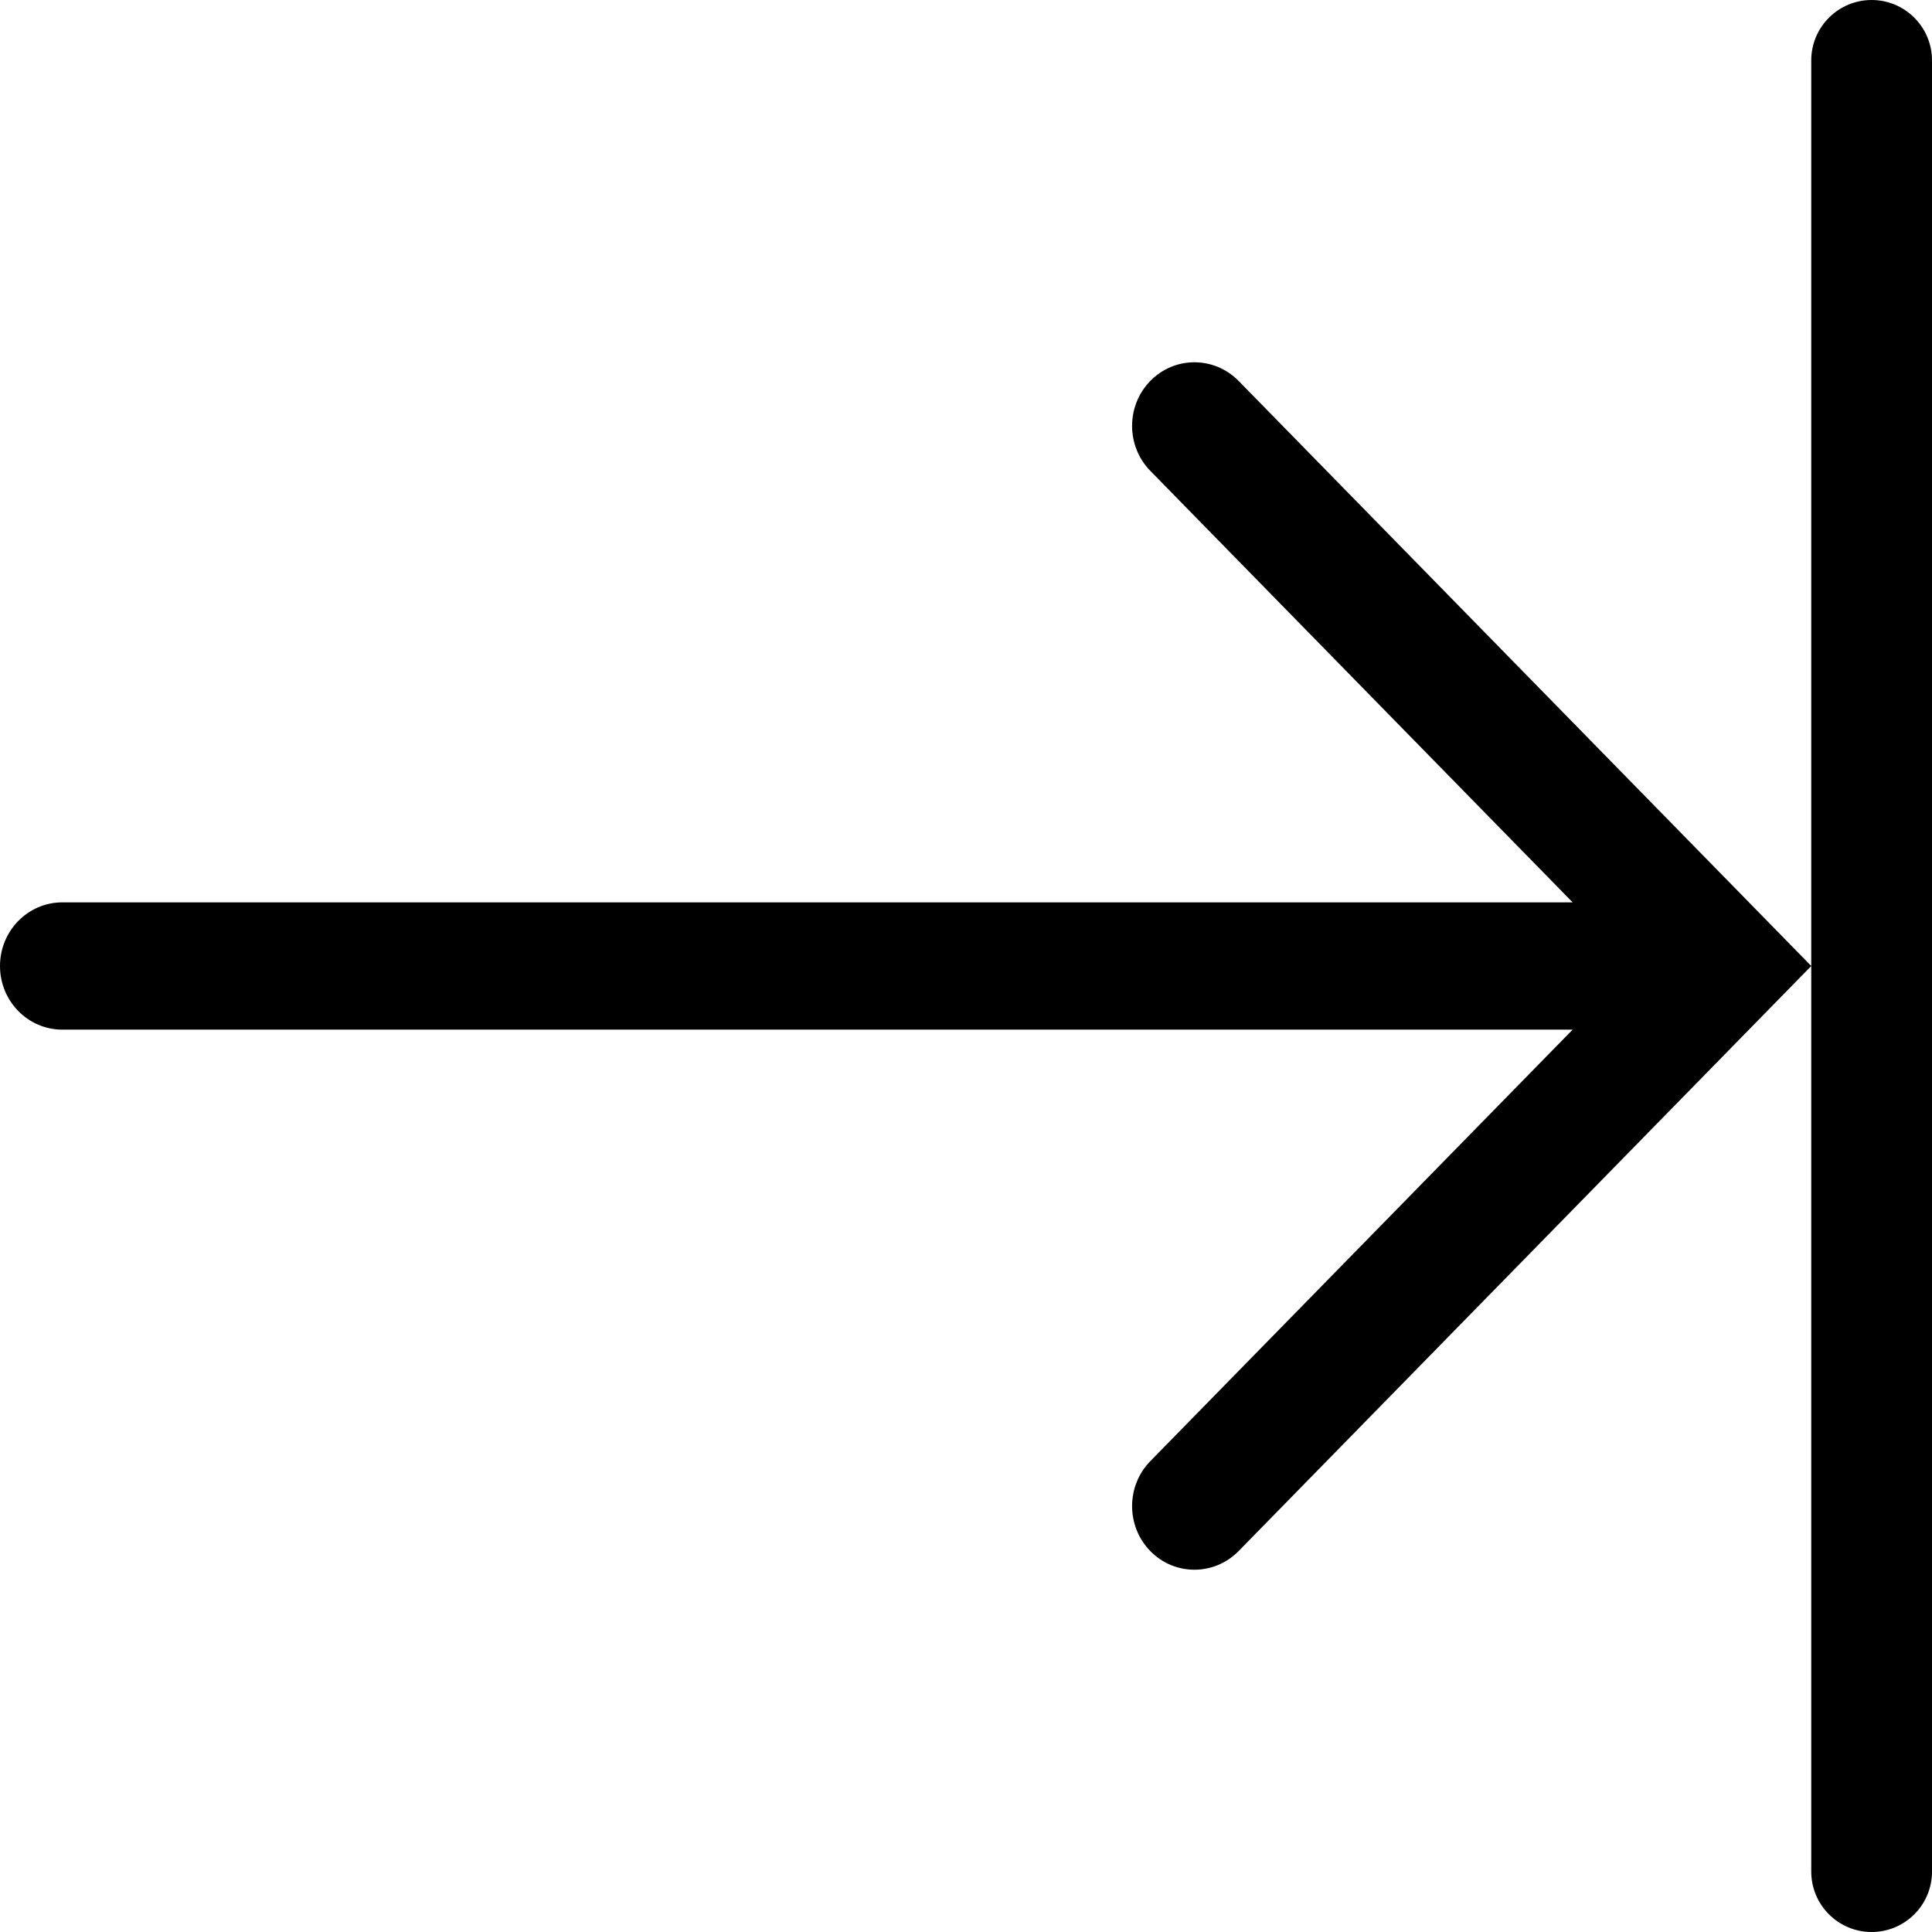 <?xml version="1.0" encoding="UTF-8"?>
<svg width="16px" height="16px" viewBox="0 0 16 16" version="1.1" xmlns="http://www.w3.org/2000/svg" xmlns:xlink="http://www.w3.org/1999/xlink">
    <!-- Generator: Sketch 59.1 (86144) - https://sketch.com -->
    <title>snap-to-right</title>
    <desc>Created with Sketch.</desc>
    <g stroke="none" stroke-width="1" fill="none" fill-rule="evenodd">
        <g transform="translate(-148, -804)" fill="#000000" fill-rule="nonzero">
            <path d="M163.5,804 C163.776,804 164,804.224 164,804.5 L164,819.5 C164,819.776 163.776,820 163.5,820 C163.224,820 163,819.776 163,819.5 L163,804.5 C163,804.224 163.224,804 163.5,804 Z M158.257,807.154 L163,812 L158.257,816.846 C158.055,817.051 157.728,817.051 157.527,816.846 C157.325,816.64 157.325,816.306 157.527,816.1 L161.024,812.527 L148.516,812.527 C148.231,812.527 148,812.291 148,812 C148,811.709 148.231,811.473 148.516,811.473 L161.024,811.473 L157.527,807.9 C157.325,807.694 157.325,807.36 157.527,807.154 C157.728,806.949 158.055,806.949 158.257,807.154 Z"></path>
        </g>
    </g>
</svg>